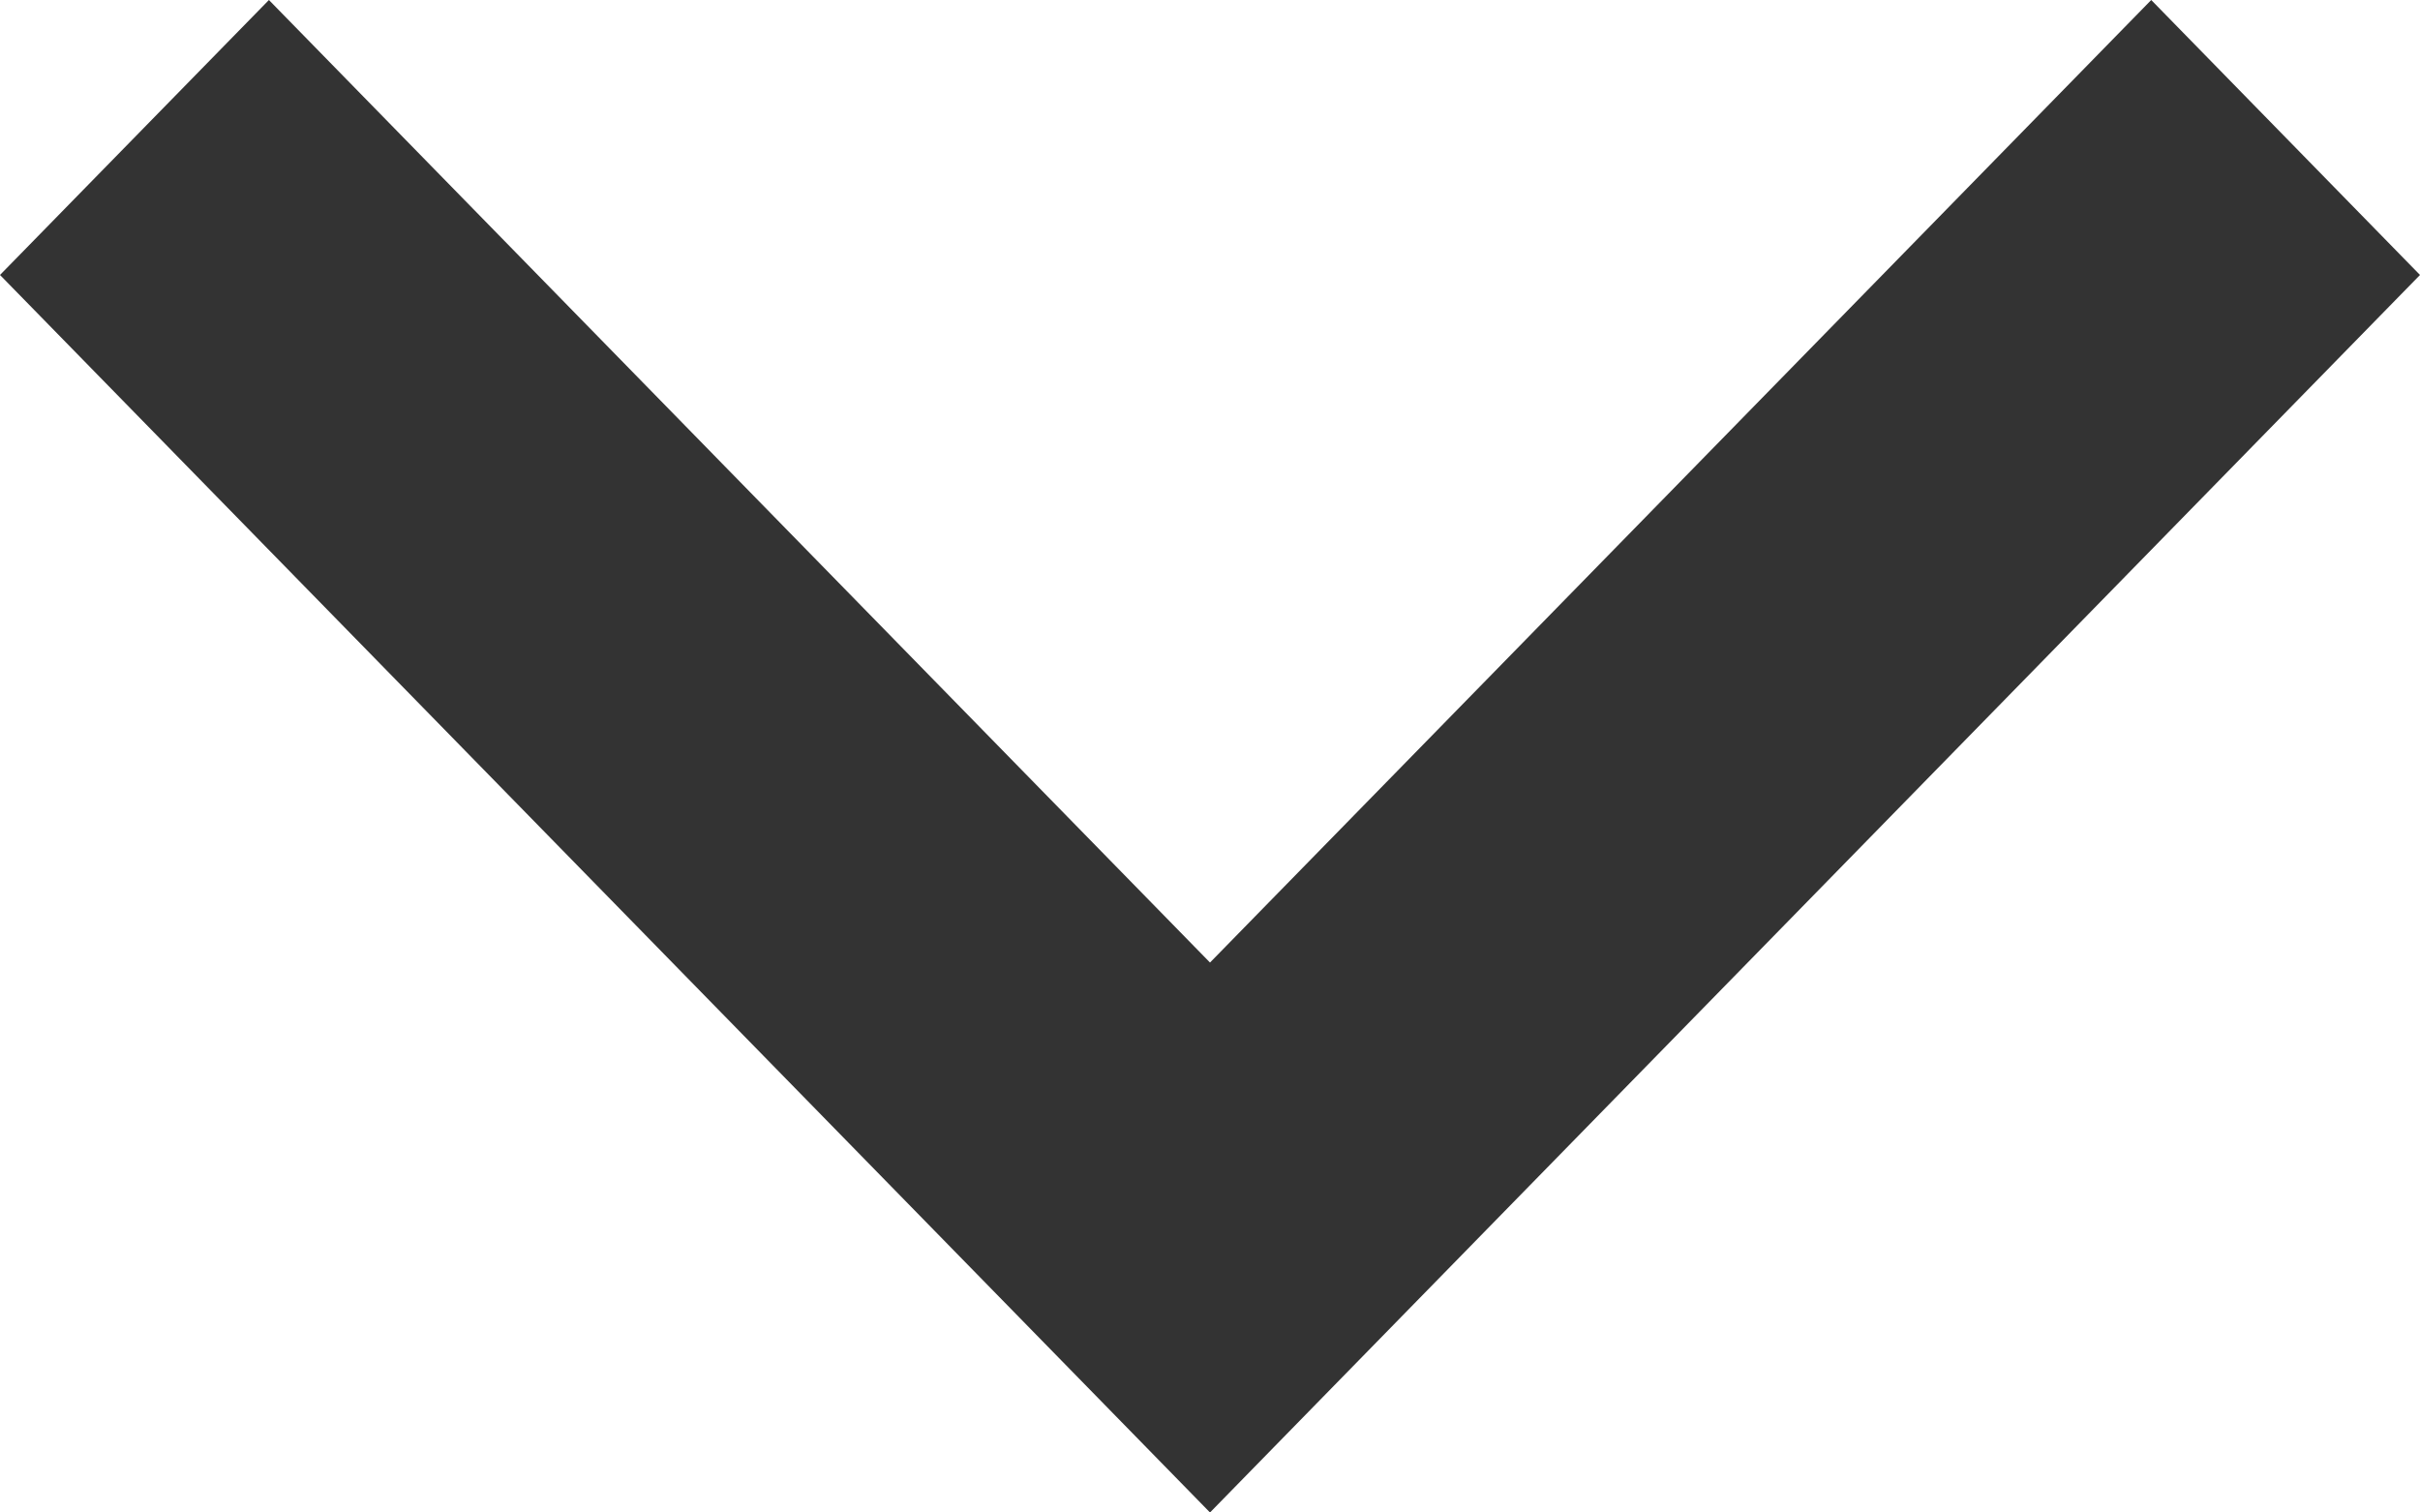 <svg width="16" height="10" viewBox="0 0 16 10" fill="none" xmlns="http://www.w3.org/2000/svg">
<path d="M8 6.364L1.778 1.55751e-07L0 1.818L8 10L16 1.818L14.223 1.55751e-07L8 6.364Z" fill="black" fill-opacity="0.8"/>
</svg>
